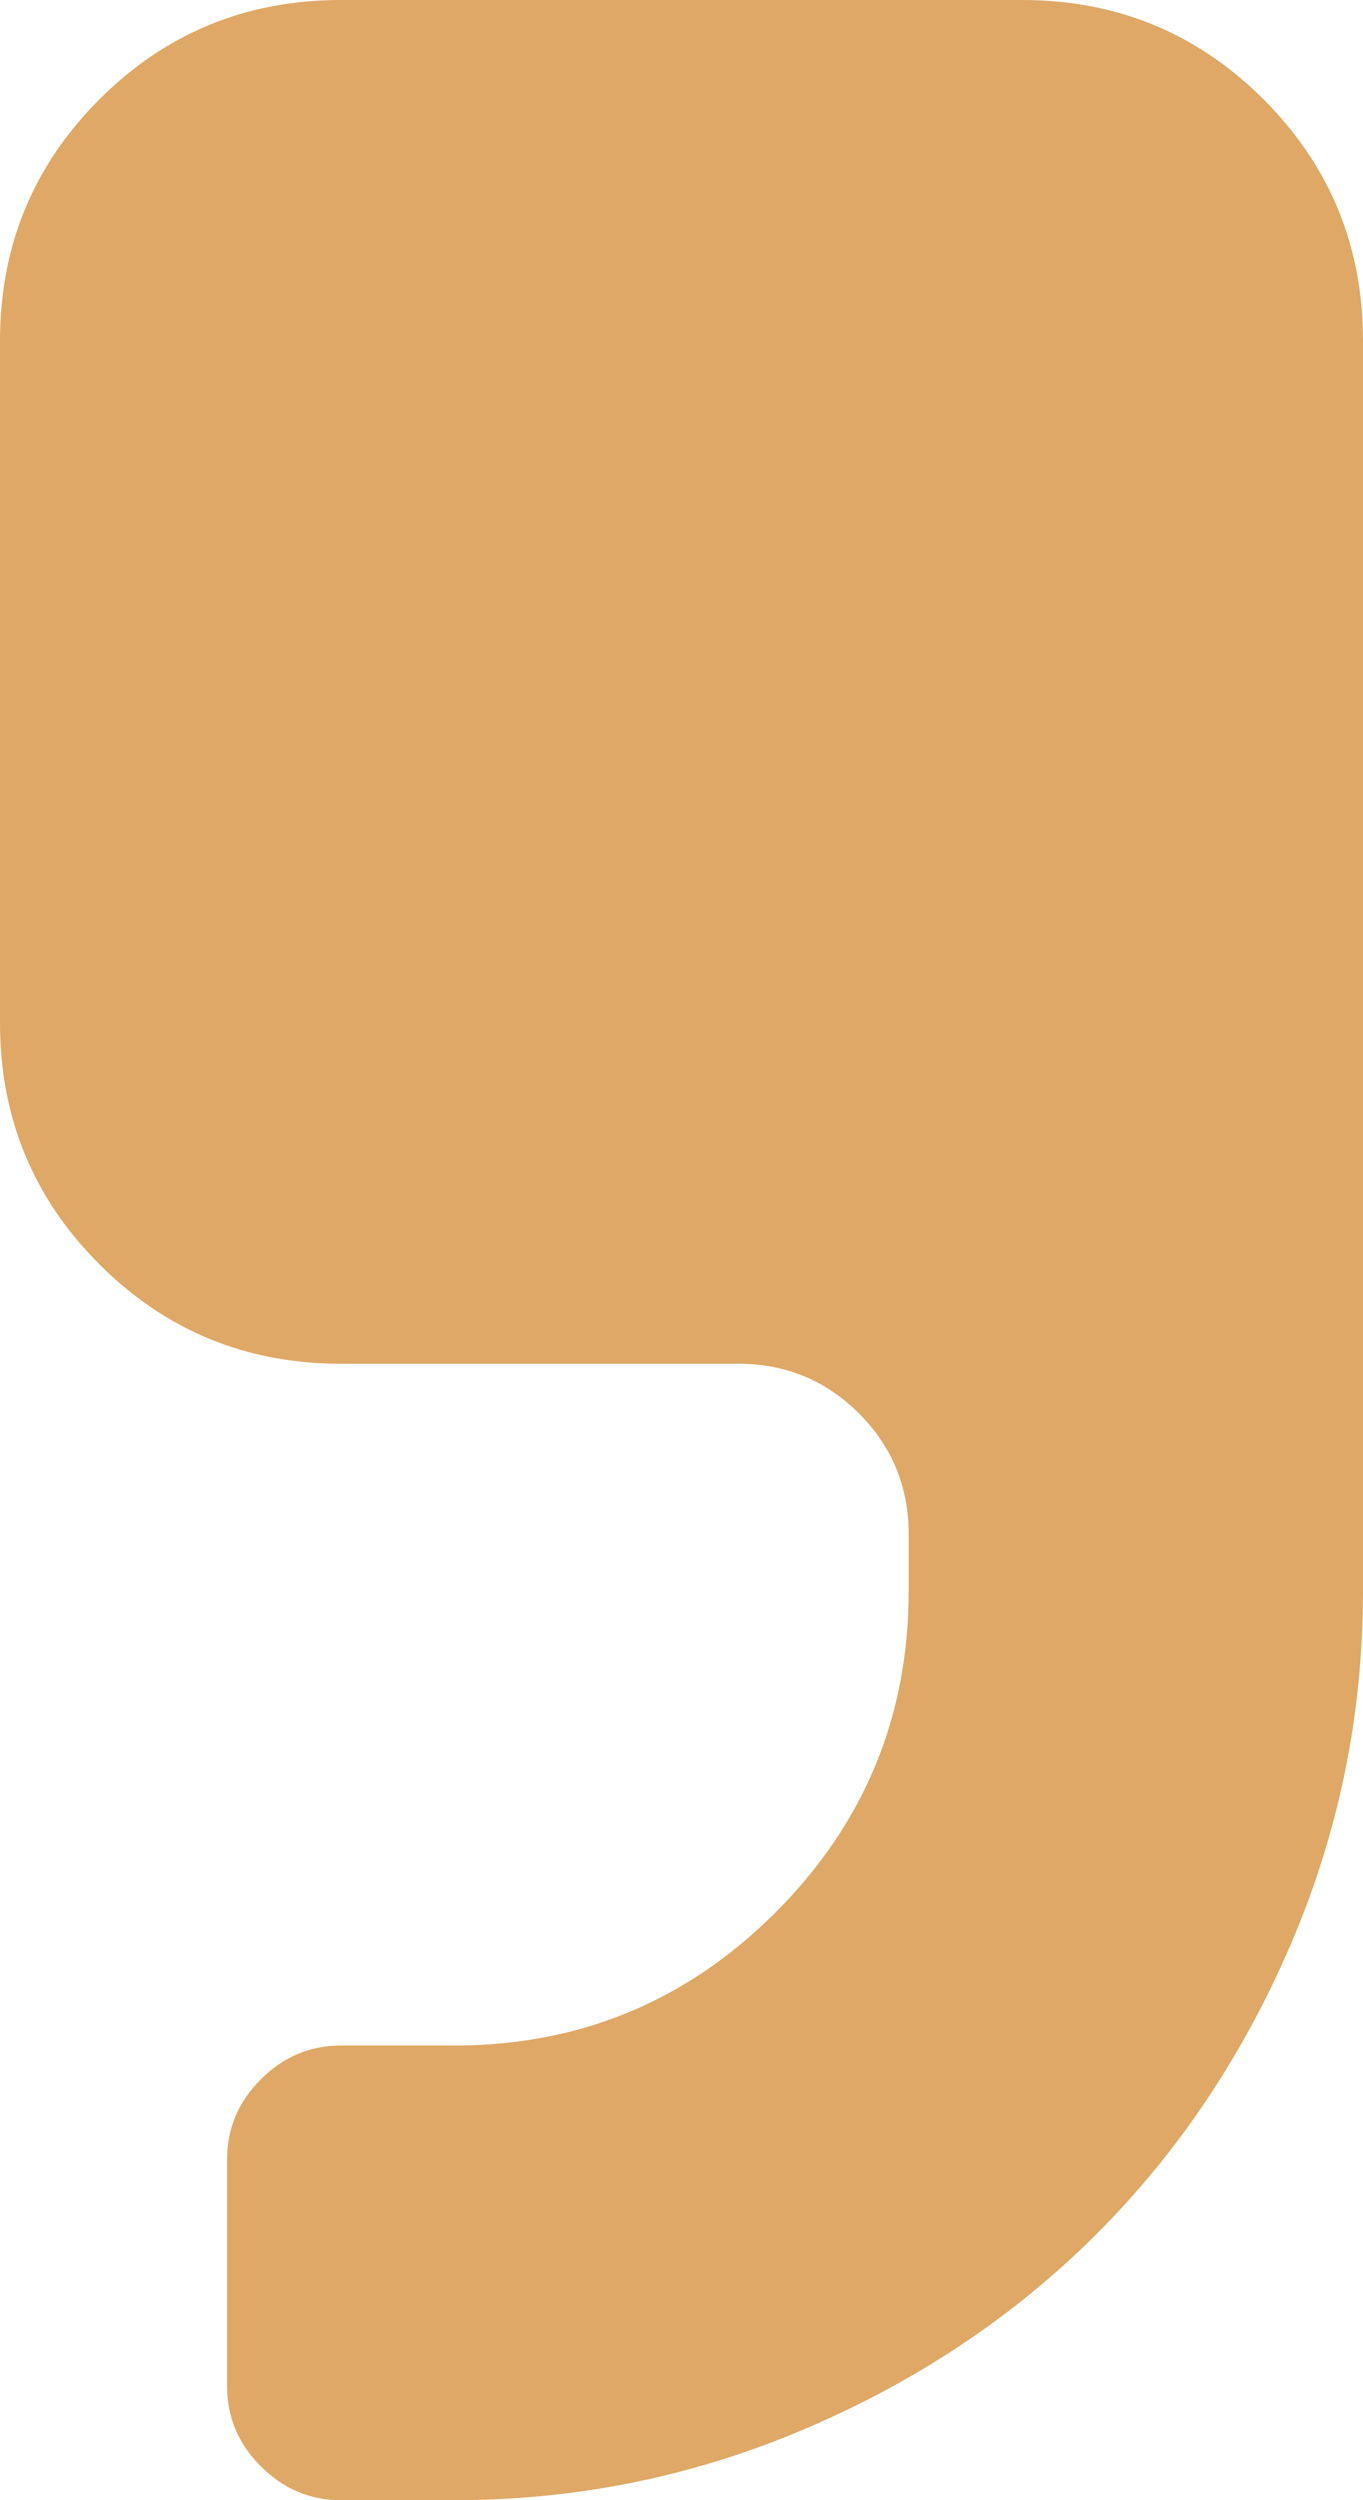 <svg width="18" height="33" viewBox="0 0 18 33" fill="none" xmlns="http://www.w3.org/2000/svg">
<path d="M16.687 1.312C15.812 0.438 14.75 0 13.5 0H4.5C3.249 0 2.187 0.438 1.312 1.312C0.437 2.188 0 3.25 0 4.5V13.5C0 14.75 0.437 15.812 1.312 16.687C2.187 17.562 3.25 18 4.5 18H9.75C10.375 18 10.906 18.219 11.344 18.656C11.781 19.093 12 19.625 12 20.25V21C12 22.656 11.414 24.07 10.242 25.242C9.07 26.413 7.657 26.999 6 26.999H4.5C4.093 26.999 3.742 27.148 3.445 27.445C3.148 27.741 2.999 28.093 2.999 28.499V31.5C2.999 31.905 3.148 32.258 3.445 32.554C3.742 32.851 4.093 33 4.5 33H6C7.625 33 9.176 32.683 10.652 32.05C12.129 31.418 13.406 30.562 14.484 29.484C15.562 28.406 16.418 27.128 17.051 25.652C17.683 24.176 18 22.625 18 21V4.5C18 3.25 17.563 2.187 16.687 1.312Z" fill="#DFA866"/>
</svg>
